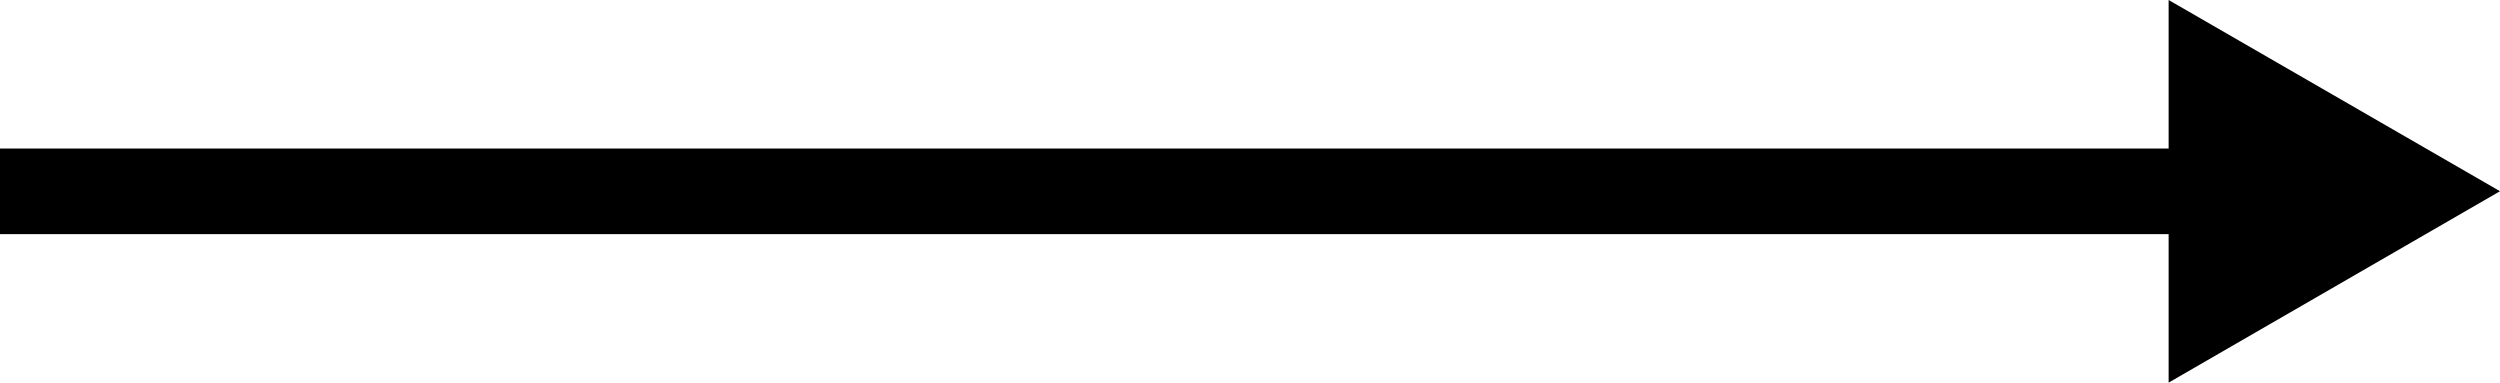 <svg xmlns="http://www.w3.org/2000/svg" viewBox="0 0 143.42 21.95"><title>Asset 7</title><g id="Layer_2" data-name="Layer 2"><g id="Layer_1-2" data-name="Layer 1"><polygon points="143.42 10.97 124.41 0 124.41 8.52 0 8.52 0 13.43 124.41 13.43 124.41 21.95 143.42 10.97"/></g></g></svg>